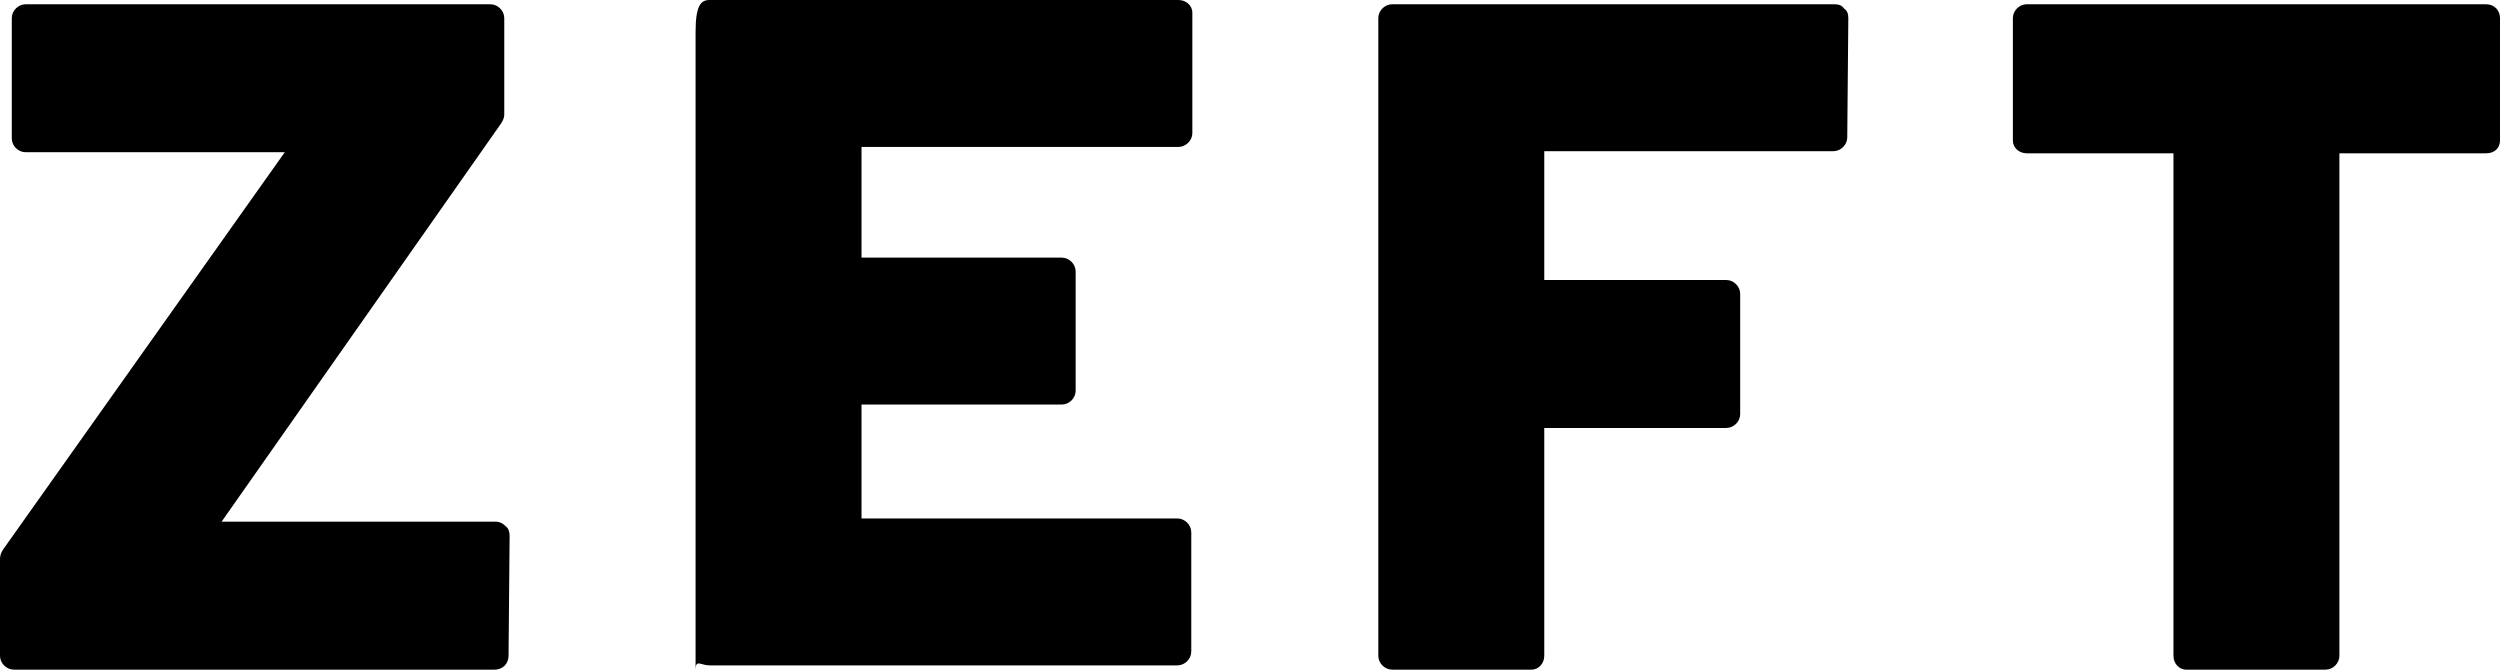 <svg width="112" height="30" viewBox="0 0 112 30" fill="none" xmlns="http://www.w3.org/2000/svg">
<path d="M0.624 30C0.288 30 0 29.714 0 29.38V25.04C0 24.897 0.048 24.754 0.144 24.61L12.758 6.82H1.151C0.815 6.82 0.528 6.534 0.528 6.2V0.811C0.528 0.477 0.815 0.191 1.151 0.191H21.967C22.303 0.191 22.591 0.477 22.591 0.811V5.151C22.591 5.246 22.543 5.39 22.447 5.533L9.928 23.37H22.207C22.399 23.37 22.543 23.466 22.639 23.561C22.783 23.657 22.831 23.847 22.831 23.991L22.783 29.38C22.783 29.714 22.543 30 22.159 30H0.624ZM31.162 30V1.431C31.162 0.238 31.402 0 31.785 0H52.794C53.129 0 53.417 0.238 53.417 0.572V5.962C53.417 6.296 53.129 6.582 52.794 6.582H38.596V11.542H47.566C47.901 11.542 48.189 11.828 48.189 12.162V17.504C48.189 17.838 47.901 18.124 47.566 18.124H38.596V23.227H52.746C53.081 23.227 53.369 23.514 53.369 23.847V29.189C53.369 29.523 53.081 29.809 52.746 29.809H31.785C31.402 29.809 31.162 29.523 31.162 30ZM62.372 30C62.036 30 61.748 29.714 61.748 29.38V0.811C61.748 0.477 62.036 0.191 62.372 0.191H82.181C82.373 0.191 82.517 0.238 82.613 0.382C82.757 0.477 82.805 0.62 82.805 0.811L82.757 6.153C82.757 6.486 82.469 6.773 82.133 6.773H69.183V12.544H77.337C77.672 12.544 77.96 12.83 77.96 13.164V18.553C77.96 18.887 77.672 19.173 77.337 19.173H69.183V29.38C69.183 29.714 68.943 30 68.607 30H62.372ZM97.947 30C97.611 30 97.371 29.714 97.371 29.38V6.868H90.8C90.464 6.868 90.177 6.63 90.177 6.296V0.811C90.177 0.477 90.464 0.191 90.8 0.191H111.376C111.76 0.191 112 0.477 112 0.811V6.296C112 6.63 111.76 6.868 111.376 6.868H104.805V29.38C104.805 29.714 104.518 30 104.182 30H97.947Z" fill="black"/>
</svg>
